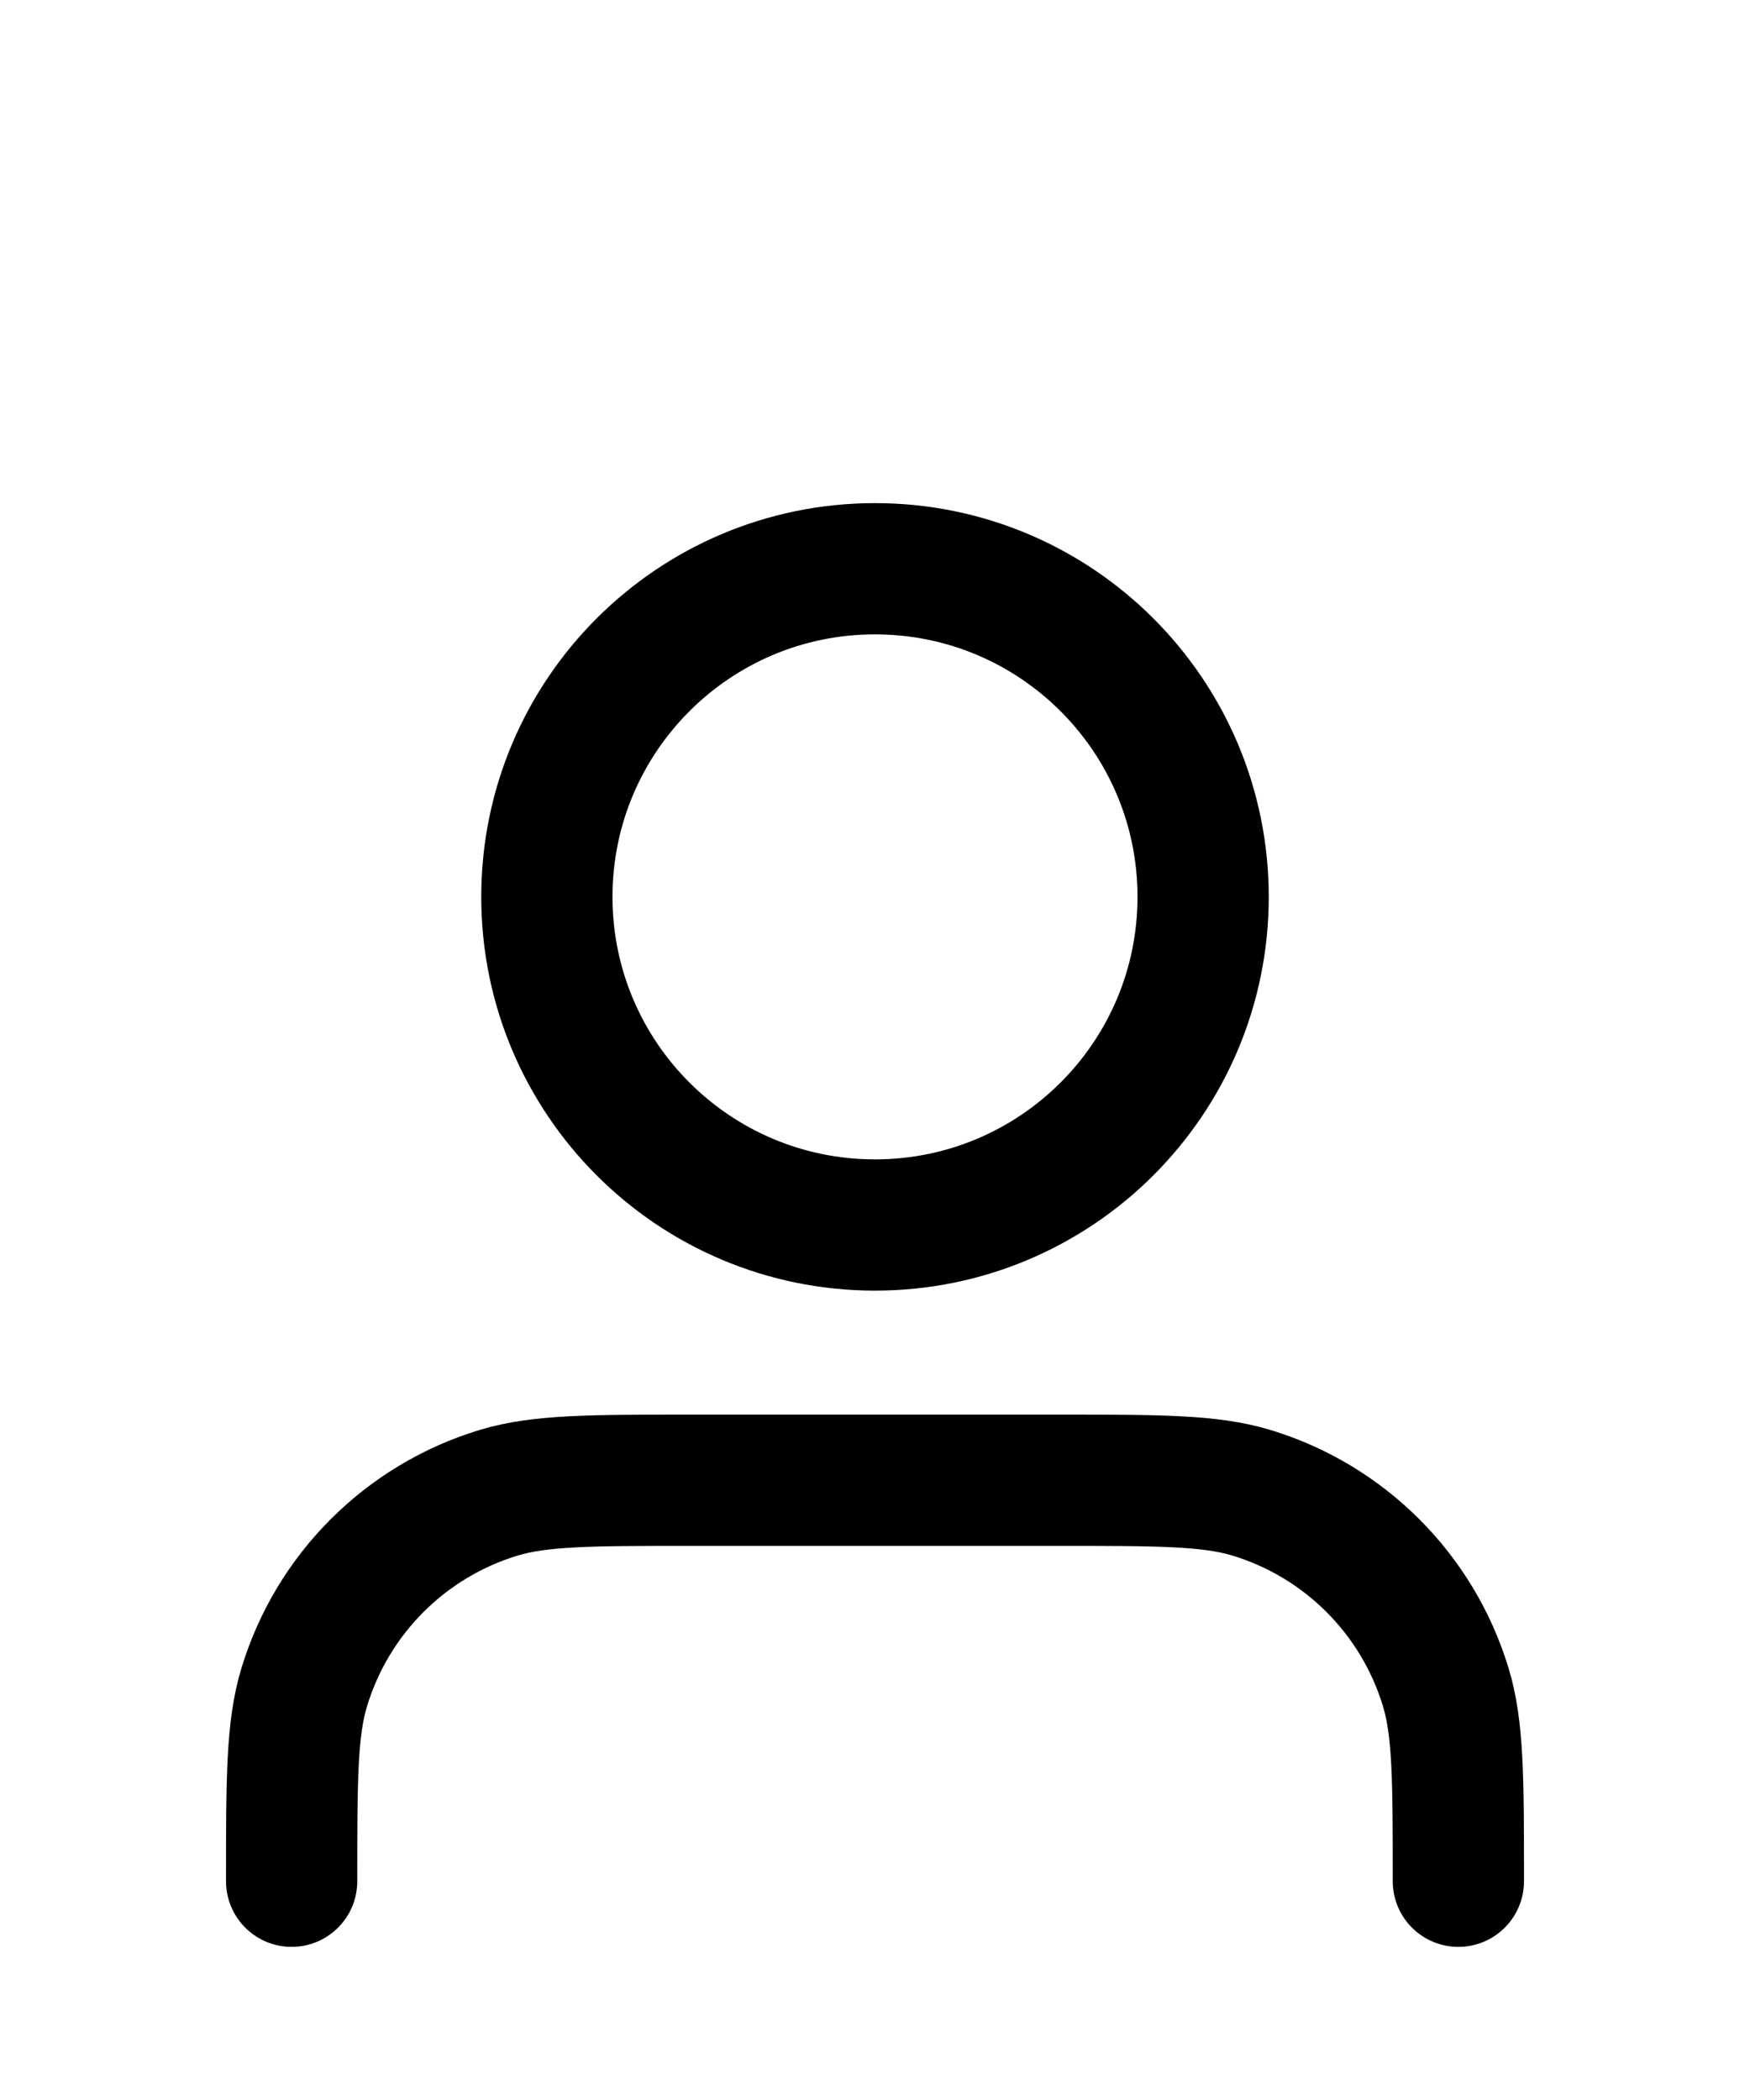 <svg width="20" height="24" viewBox="0 0 20 24" fill="none" xmlns="http://www.w3.org/2000/svg">
    <path d="M16.667 21.5C16.667 20.337 16.667 19.756 16.523 19.282C16.2 18.217 15.366 17.383 14.301 17.06C13.828 16.917 13.246 16.917 12.083 16.917H7.917C6.754 16.917 6.172 16.917 5.699 17.06C4.634 17.383 3.8 18.217 3.477 19.282C3.333 19.756 3.333 20.337 3.333 21.5M13.75 10.25C13.75 12.321 12.071 14 10 14C7.929 14 6.25 12.321 6.25 10.25C6.25 8.179 7.929 6.5 10 6.5C12.071 6.5 13.75 8.179 13.75 10.25Z"
          stroke="black" stroke-width="1.5" stroke-linecap="round" stroke-linejoin="round"/>
</svg>
